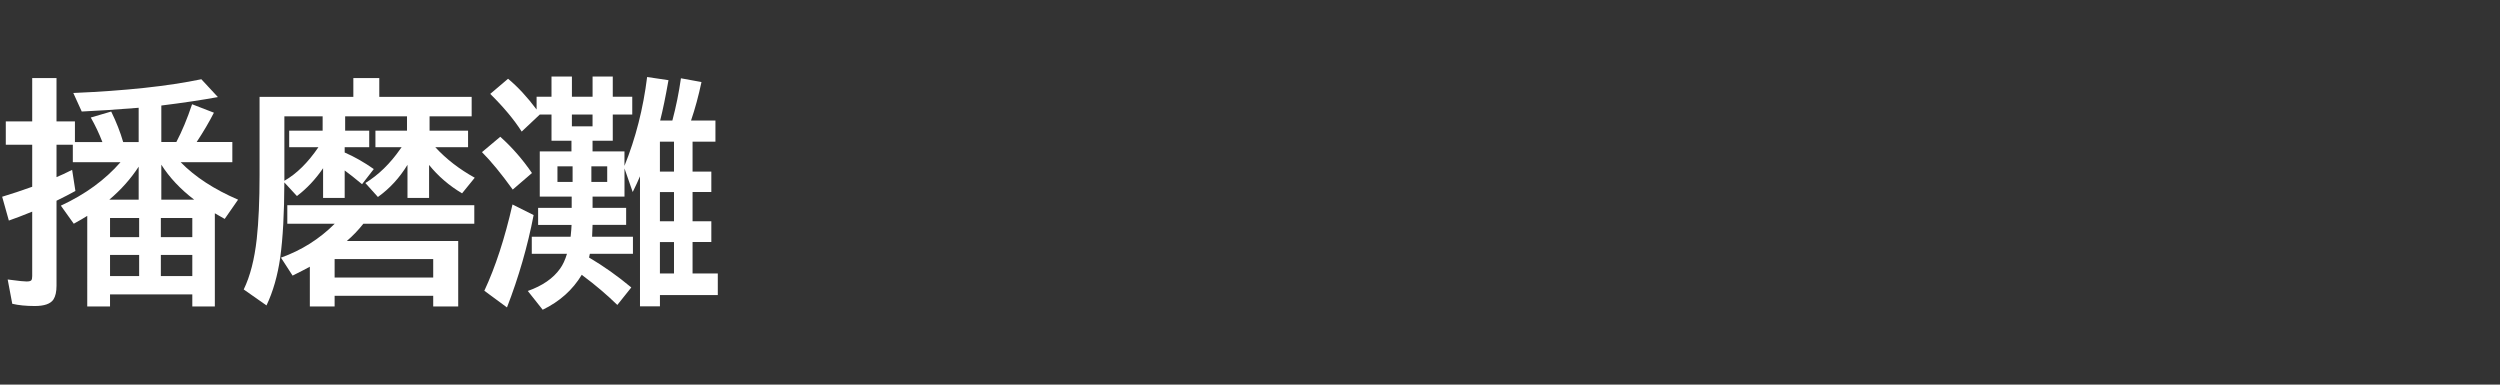 <svg version="1.1" xmlns="http://www.w3.org/2000/svg" xmlns:xlink="http://www.w3.org/1999/xlink" width="208" height="32" viewBox="0,0,208,32"><rect x="0" y="0" width="208" height="32" fill="#333333" stroke="none"/><g transform="translate(-240,-164)"><g data-paper-data="{&quot;isPaintingLayer&quot;:true}" fill-rule="nonzero" stroke="none" stroke-linecap="butt" stroke-linejoin="miter" stroke-miterlimit="10" stroke-dasharray="" stroke-dashoffset="0" style="mix-blend-mode: normal"><path d="M240,196v-32h208v32z" fill="none" stroke-width="0"/><path d="M247.26,181.96c-0.241,0.156 -0.615,0.374 -1.123,0.654l-1.074,-1.504c2.025,-0.937 3.678,-2.142 4.961,-3.613h-3.965v-1.455h-1.357v2.695c0.352,-0.143 0.784,-0.345 1.299,-0.605l0.273,1.758c-0.449,0.247 -0.973,0.518 -1.572,0.811v7.07c0,0.501 -0.085,0.882 -0.254,1.143c-0.241,0.365 -0.758,0.547 -1.553,0.547c-0.729,0 -1.354,-0.062 -1.875,-0.186l-0.381,-2.022l0.312,0.039c0.625,0.085 1.045,0.127 1.26,0.127c0.215,0 0.348,-0.036 0.4,-0.107c0.046,-0.065 0.068,-0.179 0.068,-0.342v-5.361c-0.768,0.312 -1.416,0.56 -1.943,0.742l-0.557,-1.982c0.775,-0.234 1.608,-0.511 2.5,-0.83v-3.496h-2.197v-1.943h2.197v-3.603h2.022v3.603h1.533v1.719h2.285c-0.273,-0.71 -0.596,-1.39 -0.967,-2.041l1.699,-0.498c0.43,0.879 0.762,1.725 0.996,2.539h1.289v-2.852c-1.862,0.15 -3.441,0.254 -4.736,0.312l-0.703,-1.543c4.316,-0.182 7.868,-0.563 10.654,-1.143l1.377,1.484c-1.354,0.247 -2.923,0.482 -4.707,0.703v3.037h1.25c0.475,-0.905 0.911,-1.953 1.309,-3.144l1.816,0.703c-0.391,0.768 -0.869,1.582 -1.436,2.441h2.969v1.68h-4.297c1.198,1.224 2.79,2.262 4.775,3.115l-1.113,1.602c-0.247,-0.137 -0.521,-0.293 -0.82,-0.469v7.754h-1.875v-1.006h-6.846v1.006h-1.895zM249.096,180.612h2.441v-2.744c-0.651,1.003 -1.465,1.917 -2.441,2.744zM256,186.97v-1.758h-2.617v1.758zM256,183.727v-1.592h-2.617v1.592zM253.422,180.612h2.734c-1.146,-0.872 -2.057,-1.842 -2.734,-2.91zM249.155,182.136v1.592h2.422v-1.592zM249.155,185.212v1.758h2.422v-1.758z" fill="#ffffff" stroke-width="1"/><path d="M275.74,173.68v1.191h3.203v1.377h-2.725c0.905,0.983 1.999,1.829 3.281,2.539l-1.055,1.299c-1.081,-0.645 -1.995,-1.432 -2.744,-2.363v2.744h-1.797v-2.754c-0.658,1.081 -1.478,1.973 -2.461,2.676l-1.045,-1.162c1.094,-0.671 2.064,-1.615 2.91,-2.832l0.107,-0.146h-2.178v-1.377h2.627v-1.191h-5.146v1.191h2.002v1.377h-2.041v0.439c0.807,0.352 1.615,0.811 2.422,1.377l-0.977,1.26c-0.586,-0.488 -1.068,-0.869 -1.445,-1.143v2.285h-1.797v-2.471c-0.638,0.931 -1.364,1.702 -2.178,2.314l-1.045,-1.133c-0.007,2.565 -0.121,4.645 -0.342,6.24c-0.215,1.51 -0.596,2.842 -1.143,3.994l-1.895,-1.328c0.534,-1.1 0.895,-2.503 1.084,-4.209c0.156,-1.419 0.234,-3.197 0.234,-5.332v-6.484h7.803v-1.562h2.158v1.562h7.686v1.621zM266.844,173.68h-3.184v5.361c1.016,-0.579 1.96,-1.51 2.832,-2.793h-2.432v-1.377h2.783zM268.855,184.051h9.268v5.449h-2.08v-0.889h-8.203v0.889h-2.061v-3.311c-0.352,0.195 -0.83,0.443 -1.436,0.742l-0.967,-1.494c1.712,-0.612 3.203,-1.553 4.473,-2.822h-3.945v-1.543h15.557v1.543h-9.229c-0.436,0.547 -0.895,1.025 -1.377,1.435zM267.84,185.555v1.533h8.203v-1.533z" fill="#ffffff" stroke-width="1"/><path d="M289.3,175.71v0.889h2.656v1.201c0.931,-2.298 1.559,-4.762 1.885,-7.393l1.777,0.264c-0.241,1.374 -0.472,2.493 -0.693,3.359h1.016c0.306,-1.152 0.544,-2.324 0.713,-3.516l1.709,0.312c-0.241,1.146 -0.531,2.214 -0.869,3.203h2.031v1.758h-1.904v2.49h1.562v1.699h-1.562v2.432h1.562v1.728h-1.562v2.617h2.1v1.797h-4.814v0.938h-1.66v-10.82c-0.143,0.345 -0.345,0.781 -0.605,1.309l-0.684,-1.963v2.344h-2.656v0.938h2.793v1.416h-2.793c-0.013,0.449 -0.026,0.778 -0.039,0.986h3.398v1.416h-3.584c-0.013,0.072 -0.036,0.176 -0.068,0.312c1.204,0.71 2.376,1.54 3.516,2.49l-1.162,1.455c-0.885,-0.859 -1.836,-1.667 -2.852,-2.422l-0.107,-0.088c-0.755,1.257 -1.839,2.227 -3.252,2.91l-1.24,-1.562c1.217,-0.43 2.113,-1.048 2.686,-1.855c0.228,-0.312 0.42,-0.726 0.576,-1.24h-2.93v-1.416h3.232c0.046,-0.449 0.072,-0.778 0.078,-0.986h-2.783v-1.416h2.793v-0.938h-2.656v-3.76h2.637v-0.889h-1.66v-2.178h-0.977l-1.504,1.416c-0.625,-0.983 -1.497,-2.028 -2.617,-3.135l1.484,-1.26c0.807,0.671 1.598,1.523 2.373,2.559v-1.064h1.24v-1.68h1.699v1.68h1.719v-1.68h1.68v1.68h1.621v1.484h-1.621v2.178zM287.64,177.839h-1.26v1.299h1.26zM289.202,177.839v1.299h1.318v-1.299zM287.581,173.532v0.977h1.719v-0.977zM294.905,175.788v2.49h1.172v-2.49zM294.905,179.978v2.432h1.172v-2.432zM294.905,184.138v2.617h1.172v-2.617zM282.659,179.773c-0.957,-1.328 -1.81,-2.367 -2.559,-3.115l1.523,-1.279c0.977,0.872 1.855,1.878 2.637,3.018zM280.296,188.191c0.918,-1.96 1.699,-4.352 2.344,-7.178l1.758,0.879c-0.501,2.598 -1.24,5.16 -2.217,7.686z" fill="#ffffff" stroke-width="1"/></g></g></svg>